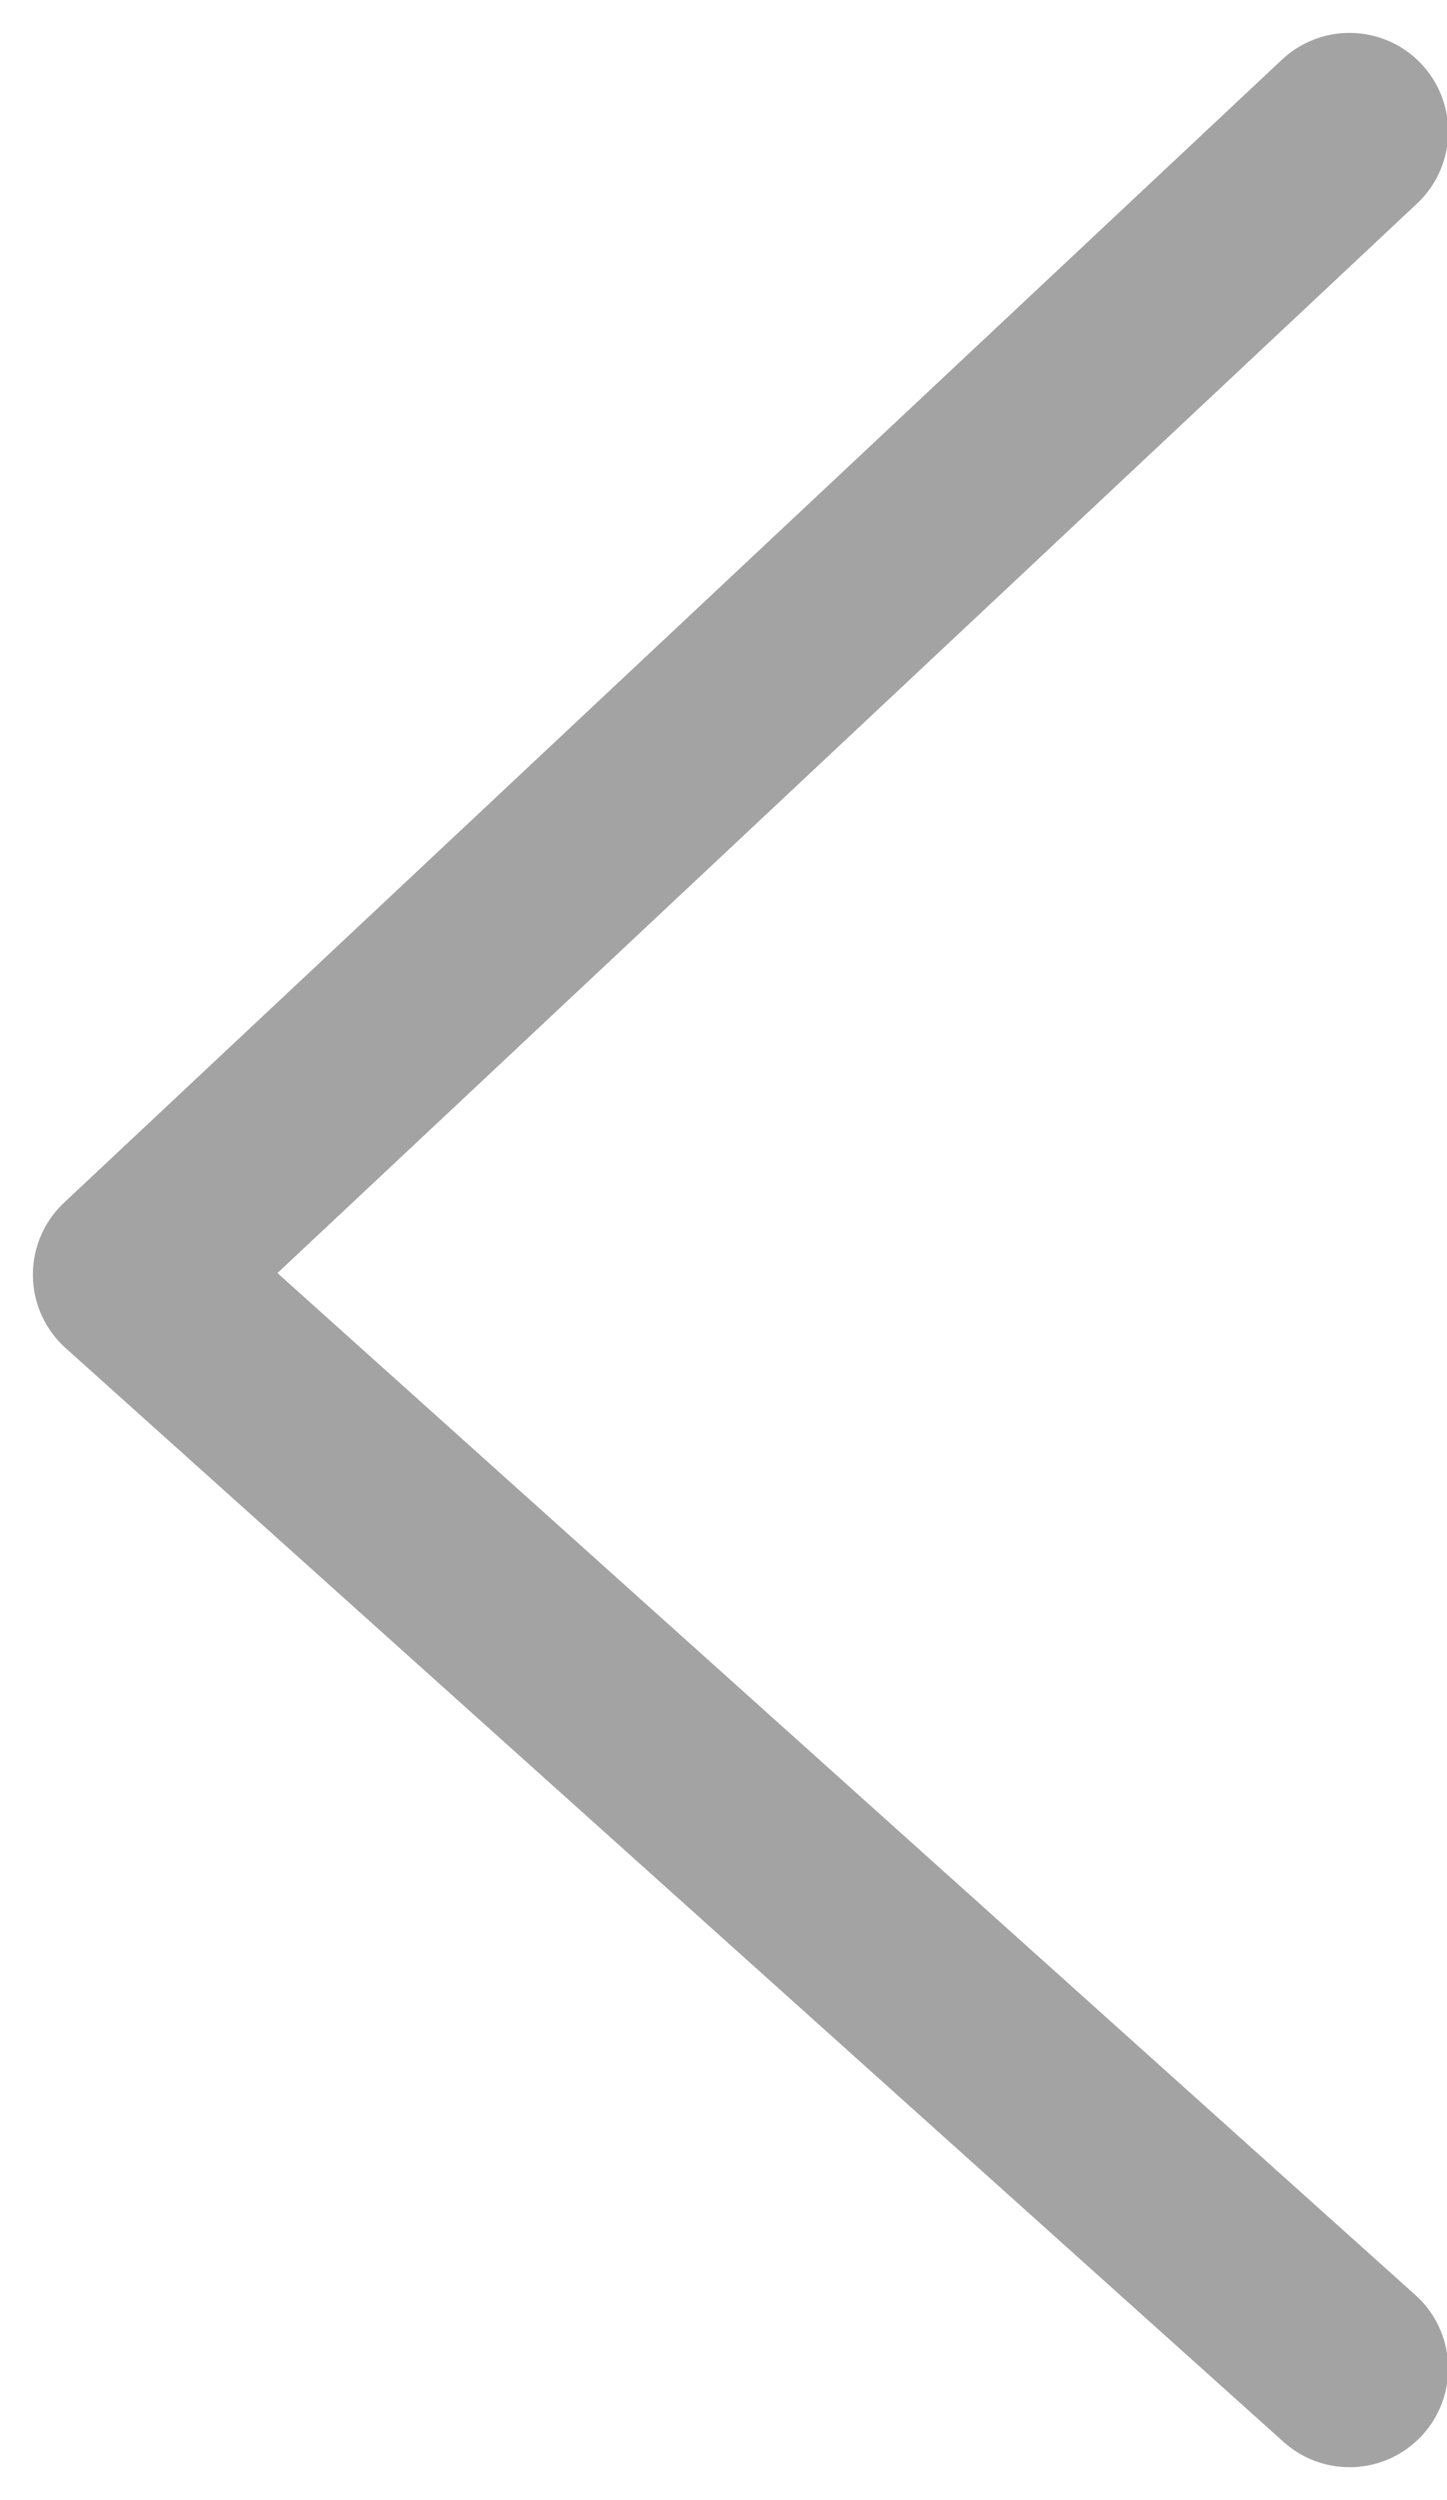 <?xml version="1.0" encoding="UTF-8"?>
<svg width="22px" height="38px" viewBox="0 0 22 38" version="1.1" xmlns="http://www.w3.org/2000/svg" xmlns:xlink="http://www.w3.org/1999/xlink">
    <!-- Generator: Sketch 43.2 (39069) - http://www.bohemiancoding.com/sketch -->
    <title>Line Copy 5</title>
    <desc>Created with Sketch.</desc>
    <defs></defs>
    <g id="Home-(working)" stroke="none" stroke-width="1" fill="none" fill-rule="evenodd" stroke-linecap="round" stroke-linejoin="round">
        <g id="Artboard" transform="translate(-365, -604)" stroke="#A3A3A3" stroke-width="3">
            <polyline id="Line-Copy-5" transform="translate(376.259, 623) scale(-1, 1) translate(-376.259, -623) " points="367 606 385.518 623.374 367 640"></polyline>
        </g>
    </g>
</svg>